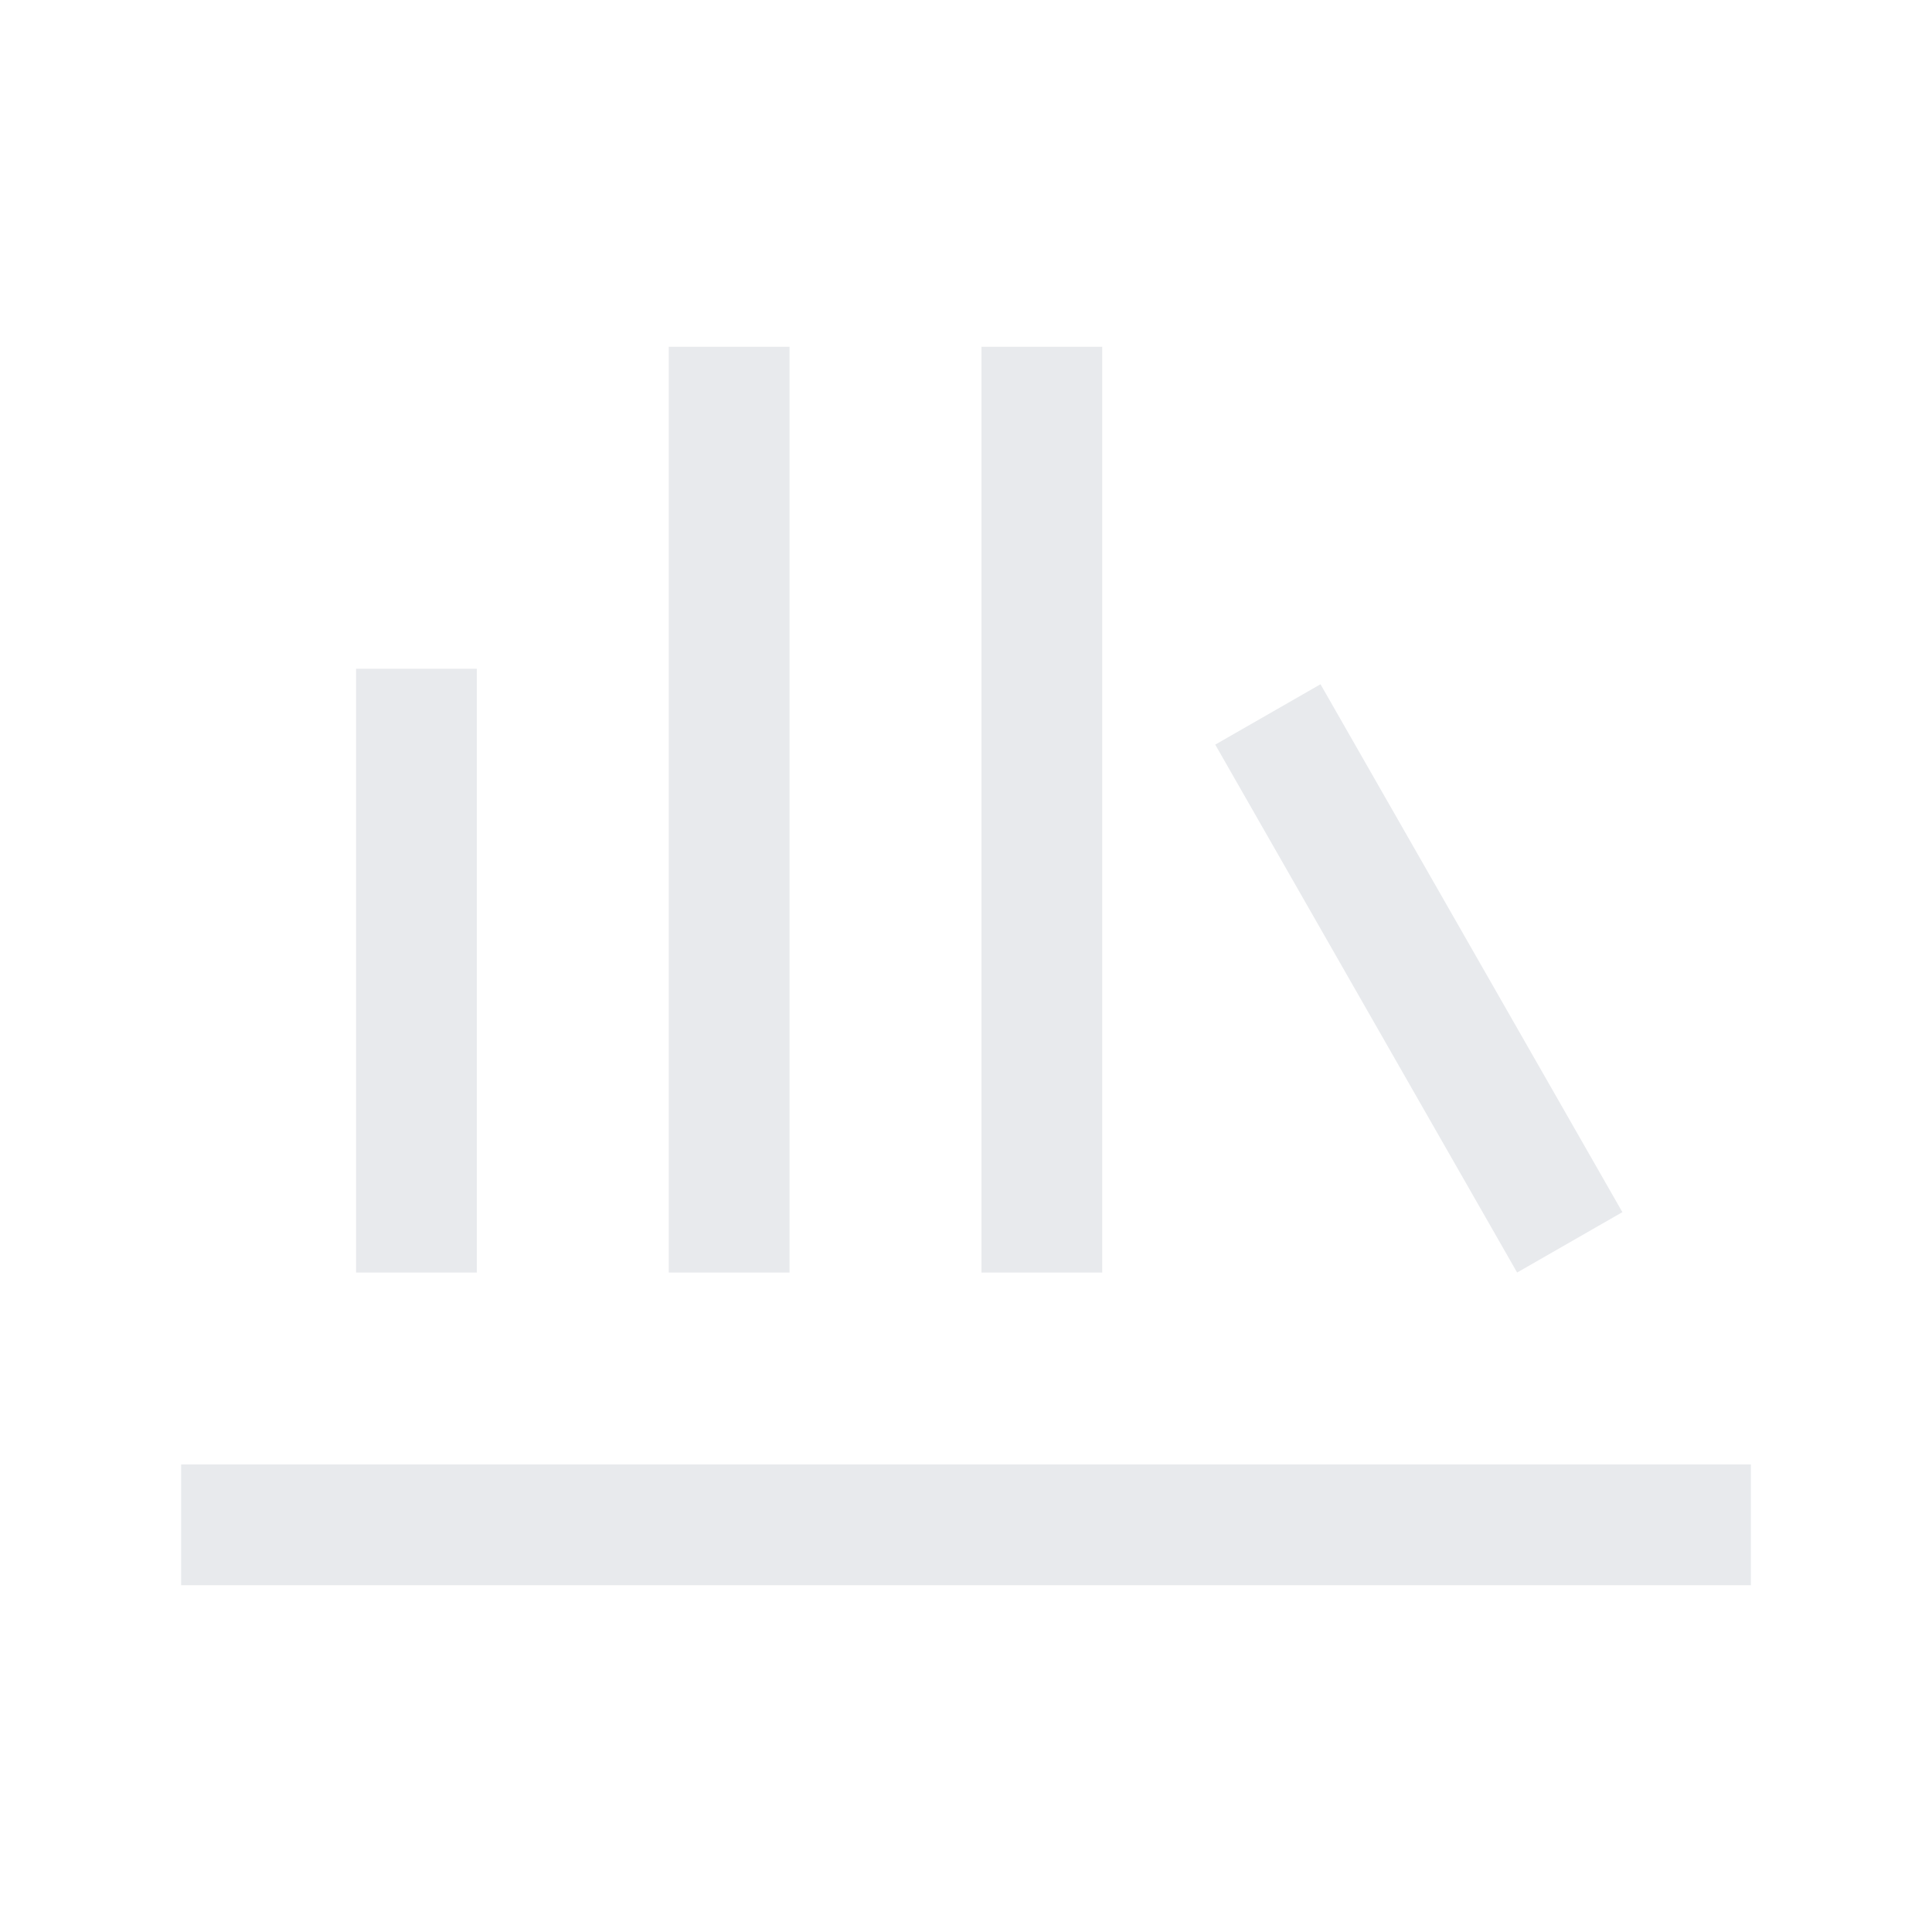 <svg xmlns="http://www.w3.org/2000/svg" width="24" height="24" fill="#e8eaed" viewBox="0 -960 960 960"><path d="M90-172.31v-60h780v60zm86.92-155.38v-300h60v300zm155.39 0v-460h60v460zm155.38 0v-460h60v460zm266.16 0L603.85-590l52.3-30 150 262.31z"/></svg>